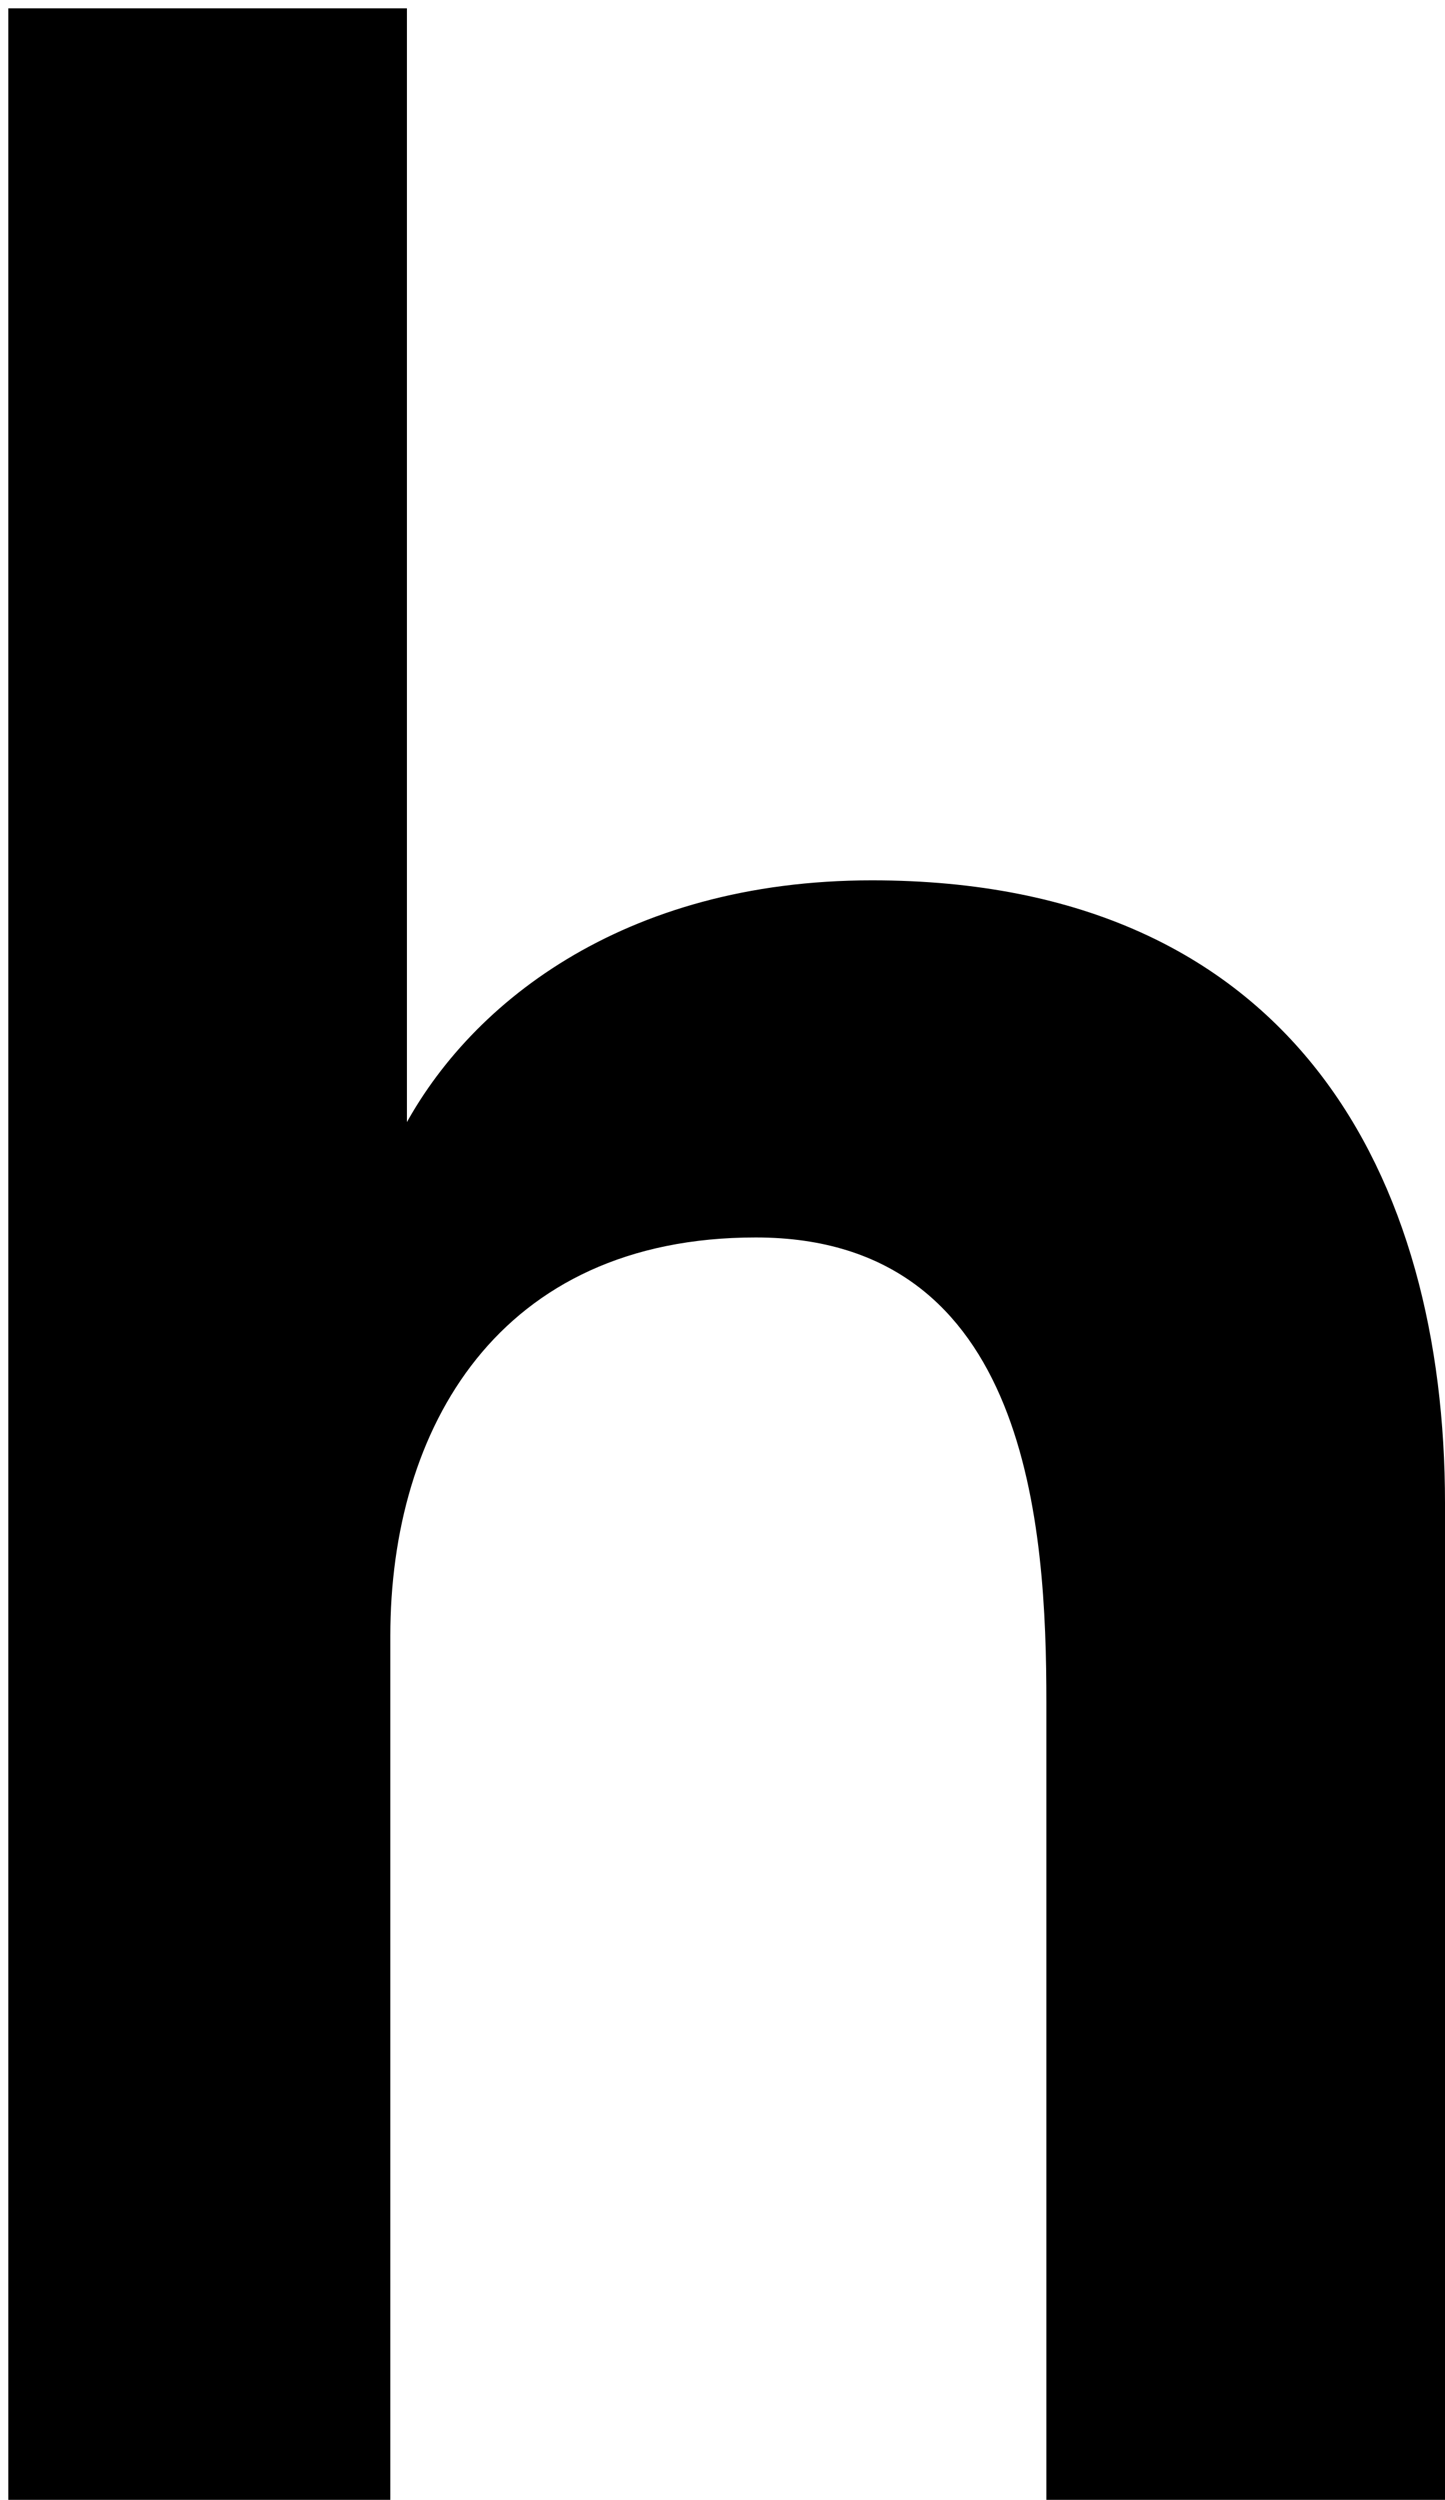 <?xml version="1.0" encoding="utf-8"?>
<!-- Generator: Adobe Illustrator 17.1.0, SVG Export Plug-In . SVG Version: 6.00 Build 0)  -->
<!DOCTYPE svg PUBLIC "-//W3C//DTD SVG 1.1//EN" "http://www.w3.org/Graphics/SVG/1.1/DTD/svg11.dtd">
<svg version="1.1" id="Layer_1" xmlns="http://www.w3.org/2000/svg" xmlns:xlink="http://www.w3.org/1999/xlink" x="0px" y="0px"
	 width="17.4px" height="30.1px" viewBox="0 0 17.4 30.1" enable-background="new 0 0 17.4 30.1" xml:space="preserve">
<path d="M4.8,13.7L4.8,13.7c0.8-1.6,2.7-3.1,5.7-3.1c5.1,0,6.9,3.6,6.9,7.5v12h-4.8v-9.6c0-2.1-0.2-5.6-3.5-5.6
	c-3.1,0-4.4,2.3-4.4,4.8v10.4H0.1v-30h4.8V13.7z"/>
<g>
</g>
<g>
</g>
<g>
</g>
<g>
</g>
<g>
</g>
<g>
</g>
</svg>
